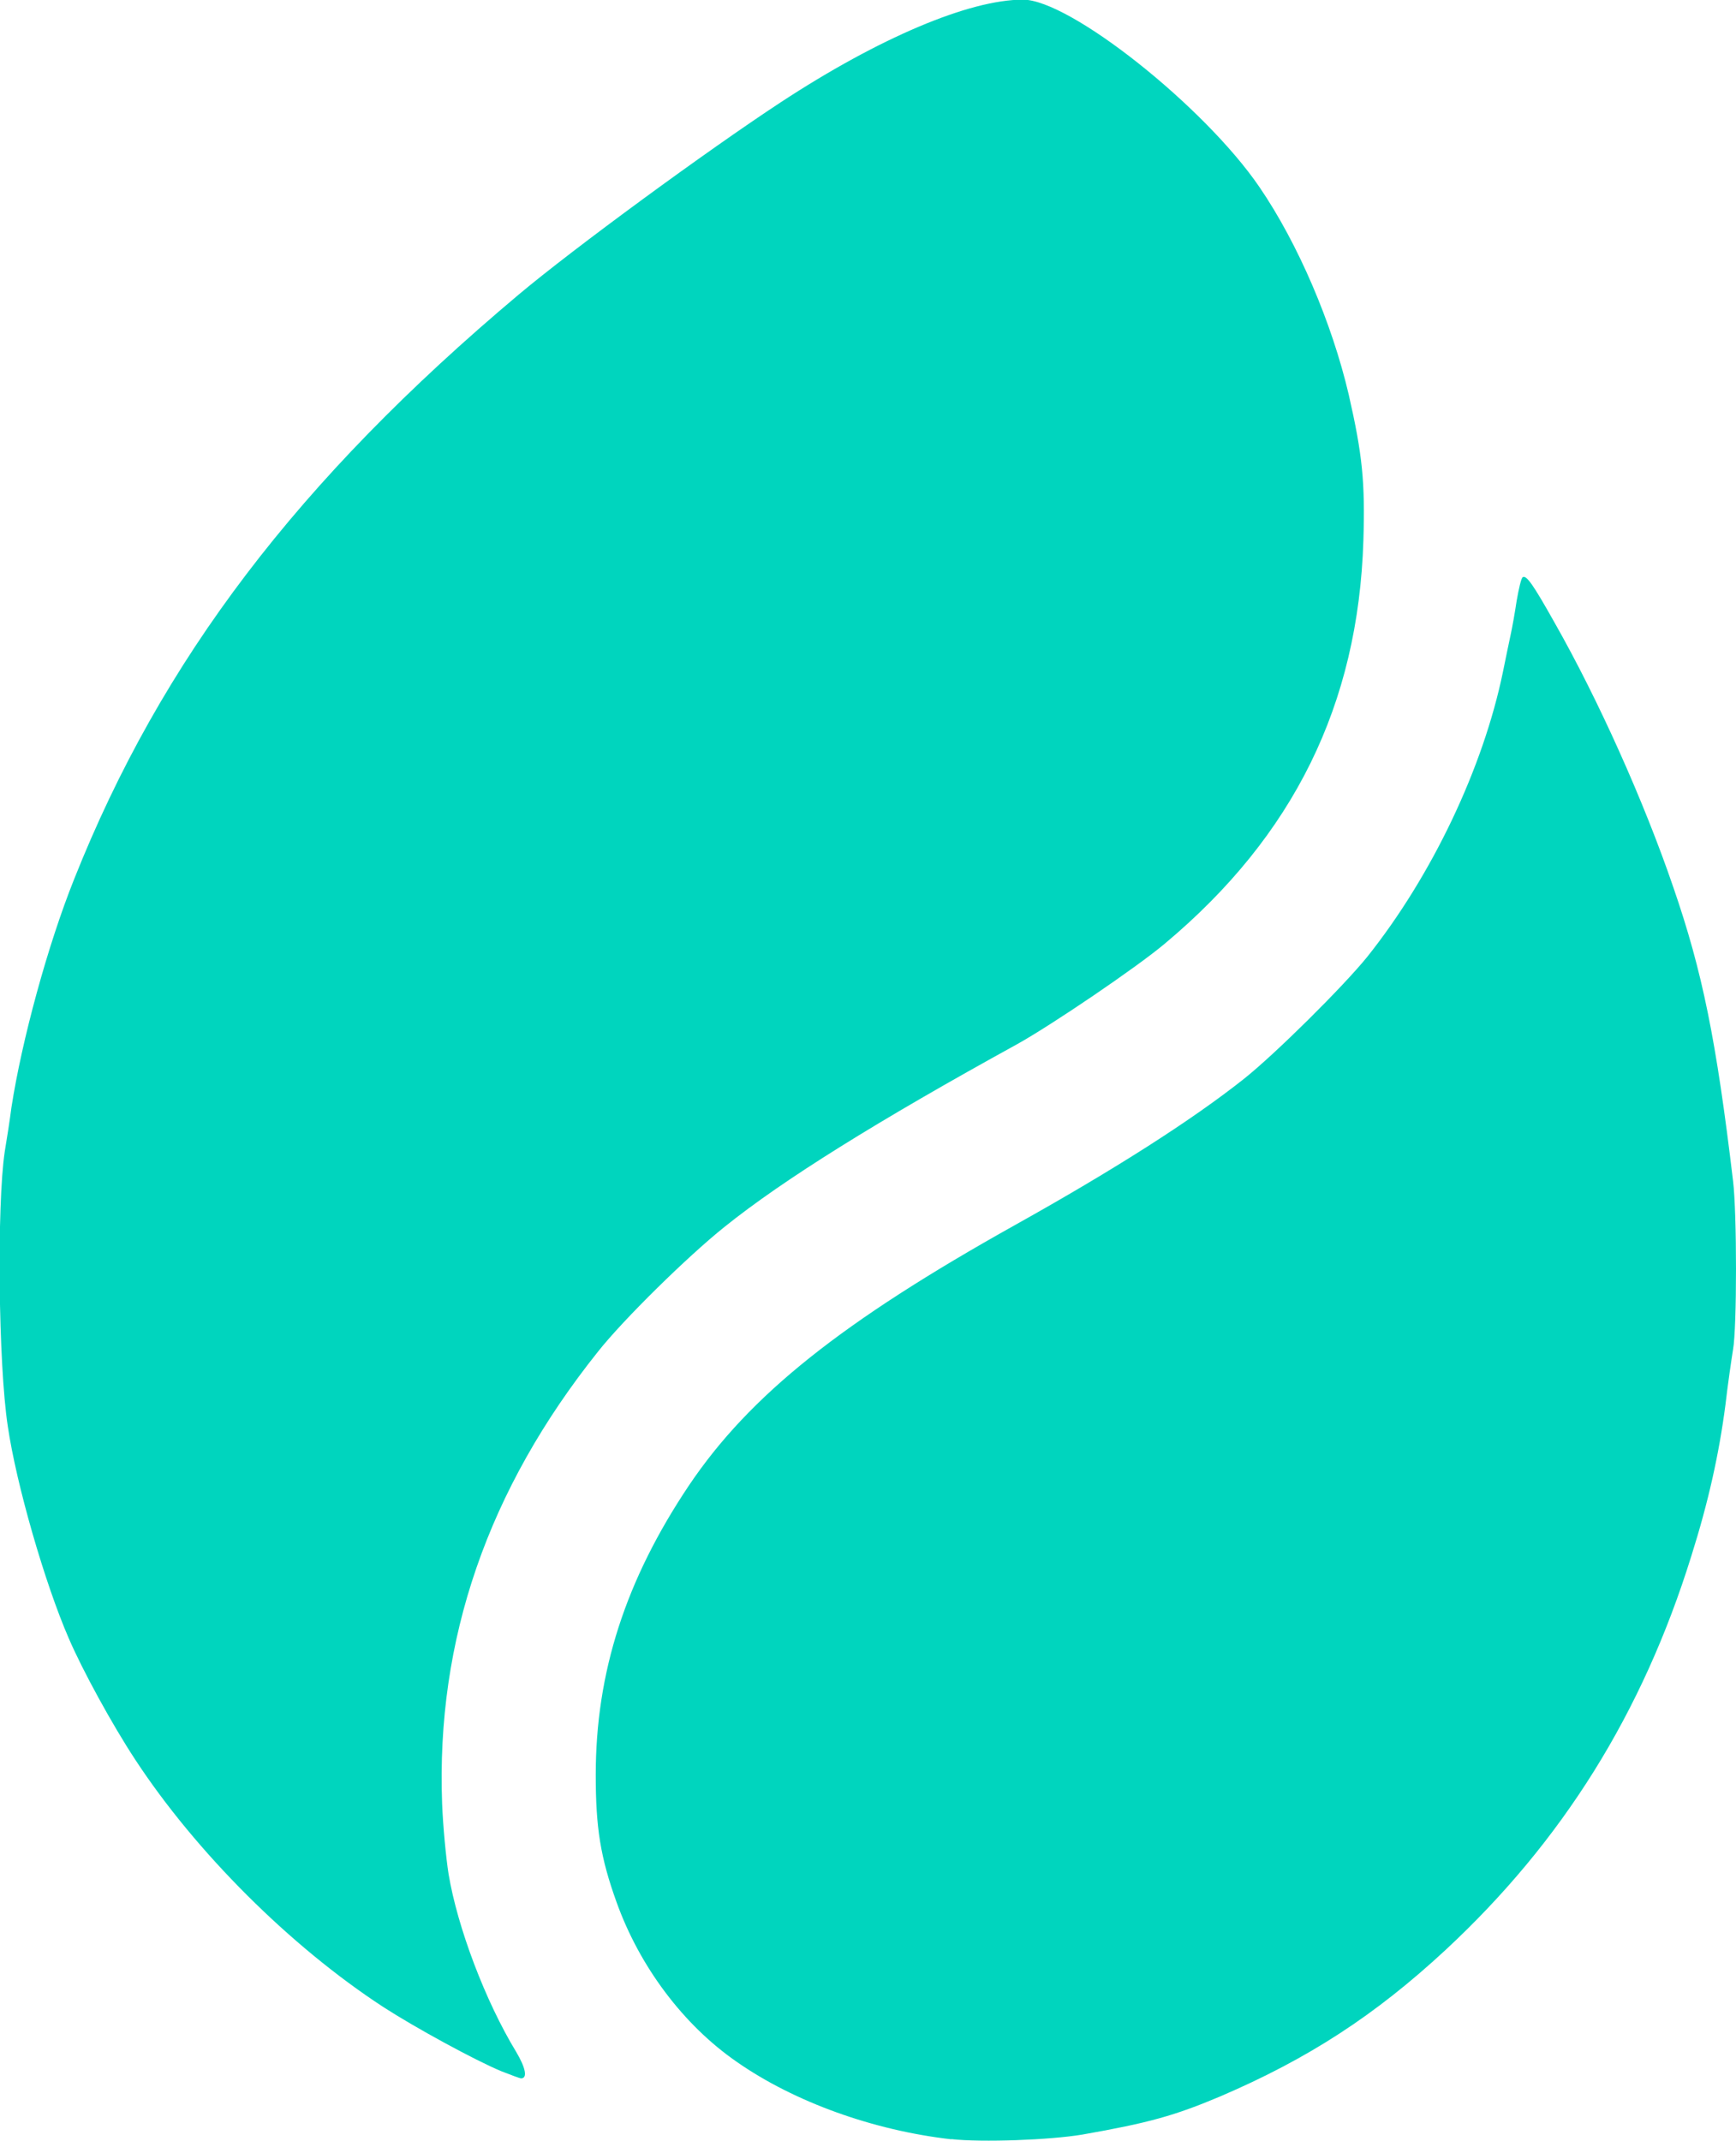 <svg xmlns="http://www.w3.org/2000/svg" version="1.1" xmlns:xlink="http://www.w3.org/1999/xlink" width="19.46" height="24"><svg xmlns="http://www.w3.org/2000/svg" class="img-fluid" id="SvgjsSvg1104" viewBox="5 4.07 19.46 24">    <g id="SvgjsG1103" fill="#00d5be">        <g>            <path id="SvgjsPath1102" d="M15.664 28.049c-0.871 -0.099 -1.759 -0.417 -2.405 -0.868 -0.598 -0.413 -1.09 -1.069 -1.349 -1.794 -0.178 -0.495 -0.232 -0.827 -0.232 -1.421 0 -1.151 0.335 -2.187 1.045 -3.246 0.683 -1.015 1.715 -1.835 3.659 -2.921 1.107 -0.618 1.971 -1.168 2.562 -1.636 0.352 -0.28 1.117 -1.039 1.384 -1.37 0.724 -0.909 1.298 -2.115 1.52 -3.194 0.031 -0.15 0.068 -0.335 0.085 -0.41s0.048 -0.249 0.068 -0.383c0.024 -0.137 0.051 -0.256 0.068 -0.266 0.041 -0.027 0.116 0.079 0.359 0.512 0.489 0.861 1.001 2.002 1.329 2.962 0.328 0.95 0.482 1.715 0.67 3.293 0.044 0.355 0.044 1.647 0 1.889 -0.017 0.106 -0.058 0.383 -0.085 0.618 -0.072 0.553 -0.191 1.09 -0.383 1.698 -0.547 1.759 -1.442 3.194 -2.754 4.414 -0.793 0.735 -1.541 1.22 -2.528 1.643 -0.509 0.215 -0.803 0.297 -1.544 0.427 -0.362 0.061 -1.127 0.089 -1.469 0.051"></path>            <path id="SvgjsPath1101" d="M10.622 27.287c-0.297 -0.123 -0.967 -0.489 -1.326 -0.721 -1.042 -0.68 -2.101 -1.736 -2.781 -2.774 -0.256 -0.389 -0.591 -1.001 -0.745 -1.36 -0.266 -0.612 -0.588 -1.725 -0.683 -2.378 -0.106 -0.694 -0.123 -2.477 -0.034 -3.075 0.024 -0.14 0.058 -0.362 0.075 -0.495 0.116 -0.752 0.407 -1.821 0.704 -2.562 0.977 -2.456 2.511 -4.472 4.981 -6.549 0.618 -0.519 2.111 -1.613 2.938 -2.156 1.104 -0.724 2.115 -1.151 2.716 -1.151 0.526 0 2.036 1.199 2.651 2.101 0.434 0.635 0.813 1.524 1.001 2.327 0.154 0.676 0.184 0.981 0.164 1.636 -0.058 1.838 -0.782 3.307 -2.221 4.513 -0.314 0.266 -1.278 0.919 -1.66 1.131 -1.565 0.861 -2.624 1.52 -3.283 2.05 -0.413 0.331 -1.127 1.032 -1.414 1.394 -1.237 1.548 -1.818 3.229 -1.749 5.07 0.01 0.256 0.044 0.608 0.072 0.786 0.099 0.598 0.413 1.428 0.758 1.995 0.106 0.178 0.13 0.297 0.055 0.297 -0.014 0 -0.113 -0.038 -0.219 -0.079"></path>        </g>    </g></svg><style>@media (prefers-color-scheme: light) { :root { filter: contrast(1) brightness(0.9); } }
@media (prefers-color-scheme: dark) { :root { filter: none; } }
</style></svg>